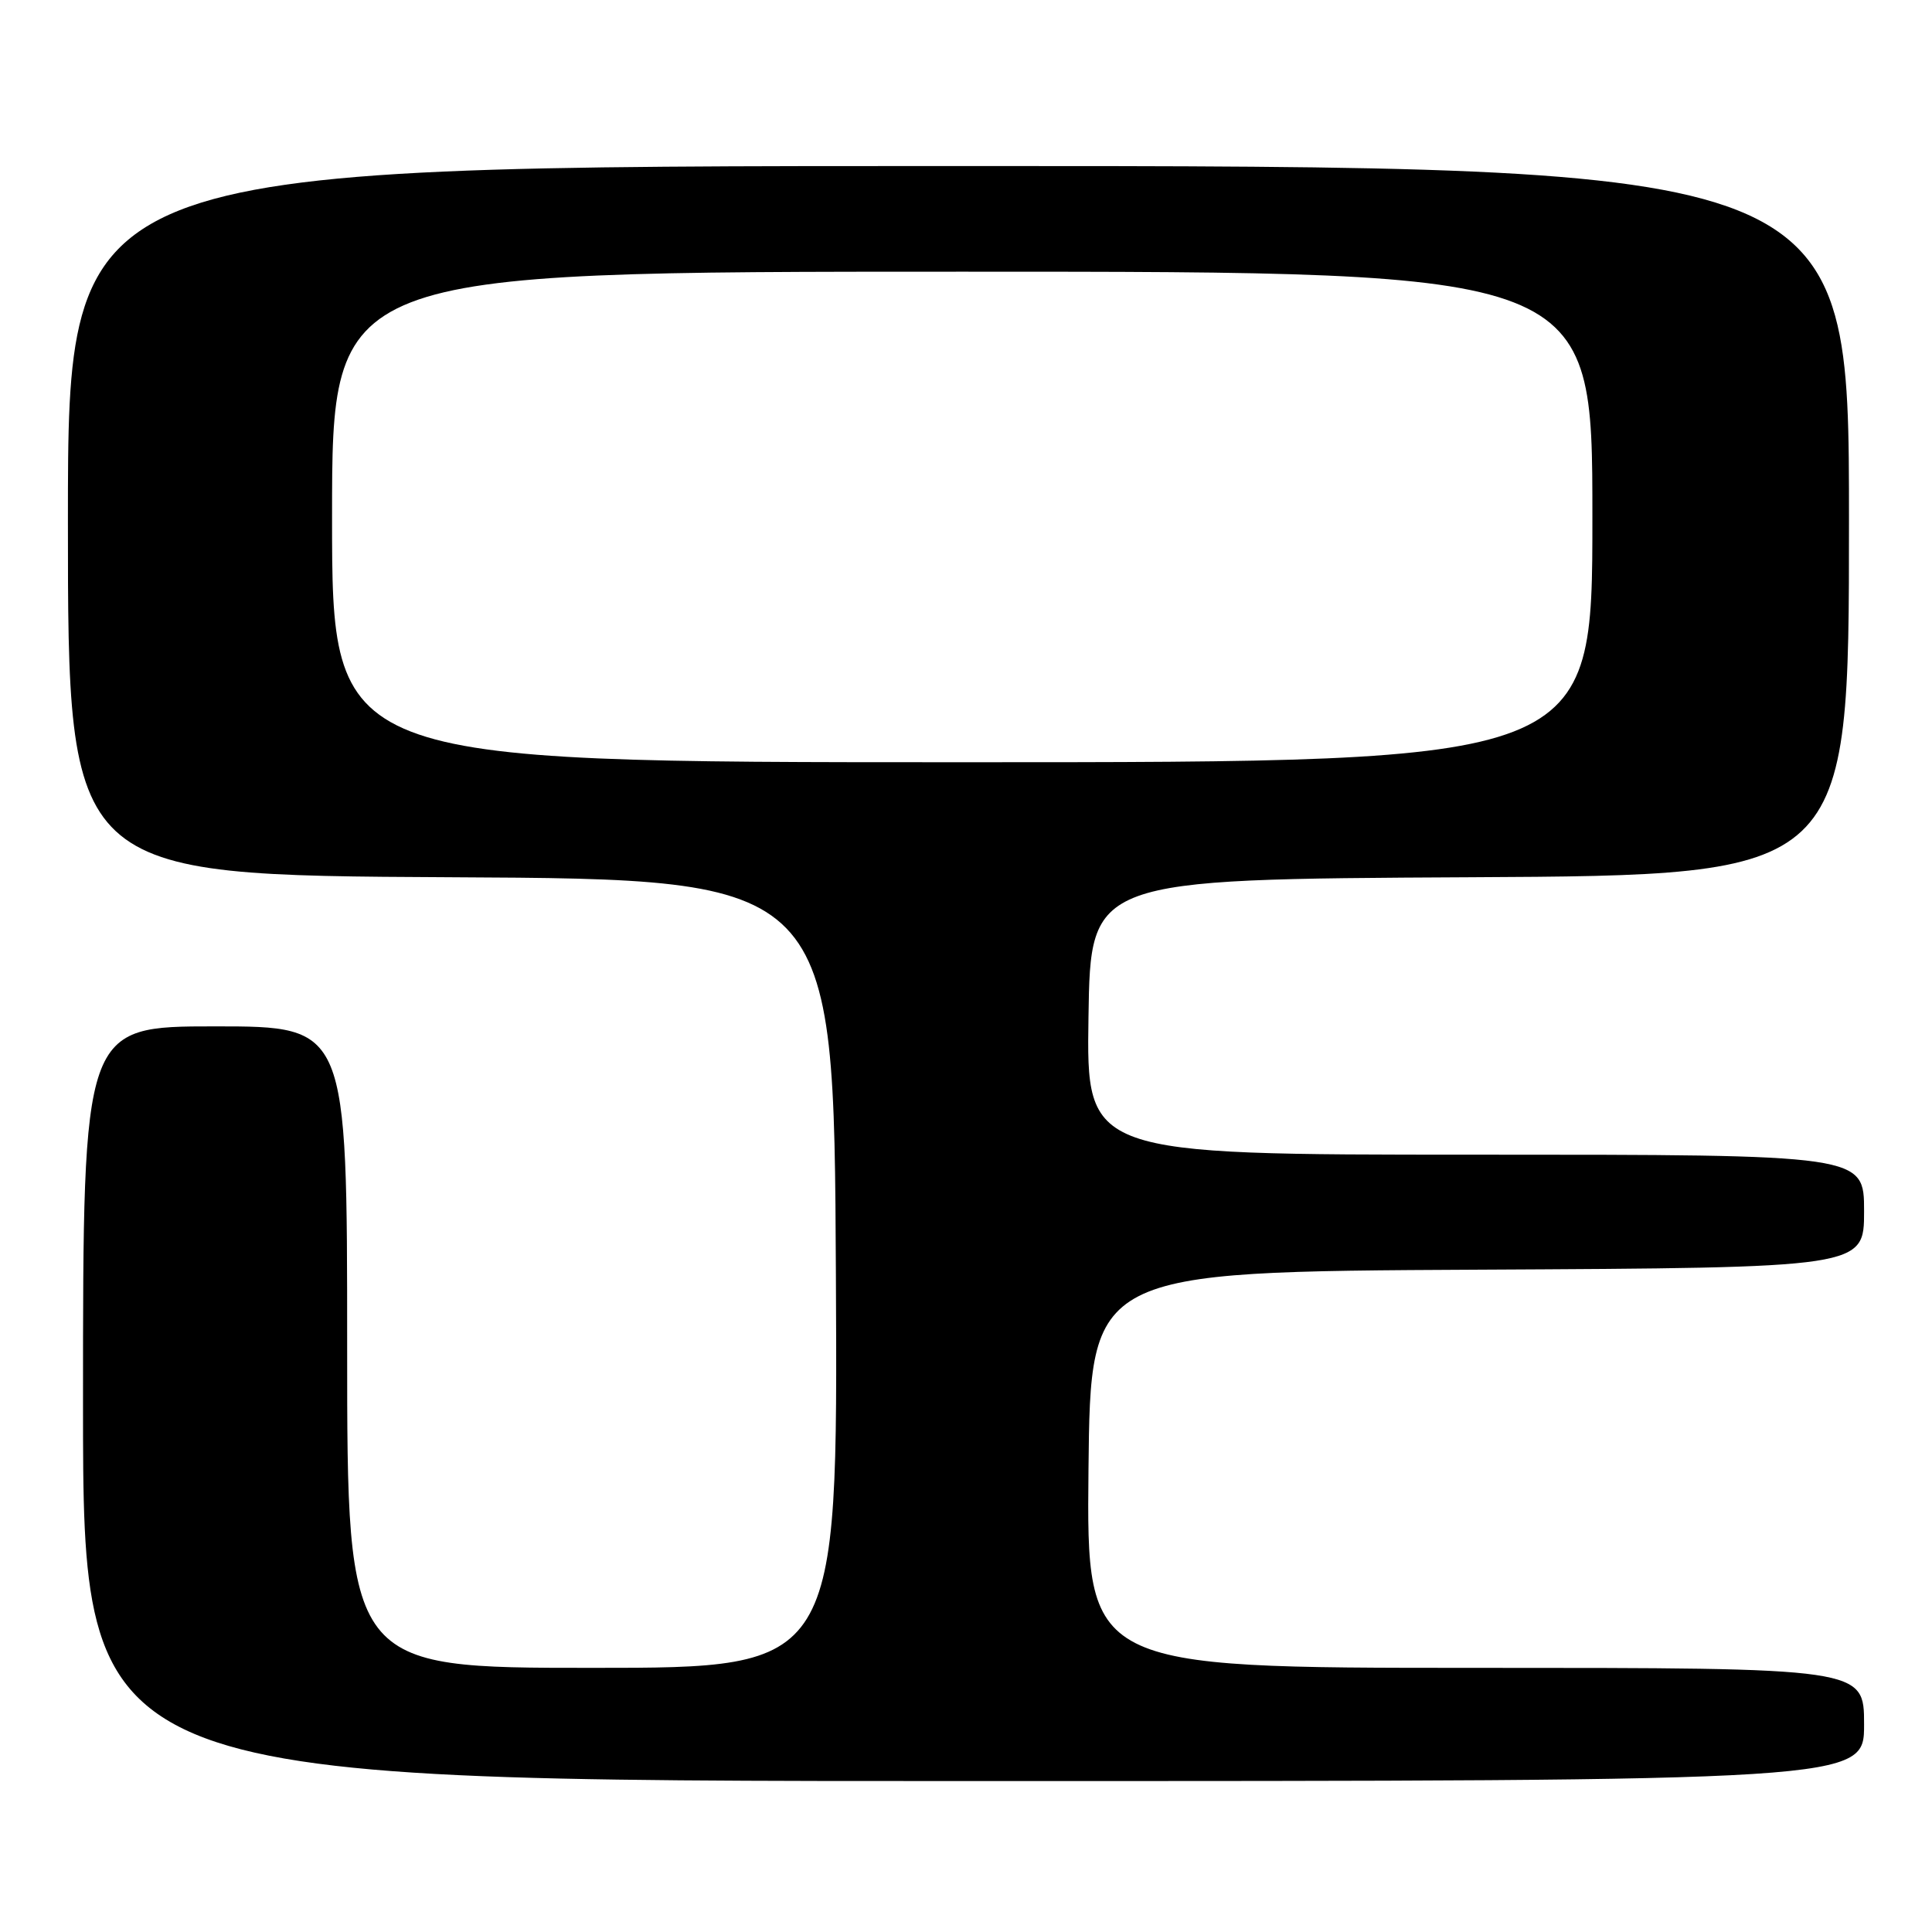 <?xml version="1.0" encoding="UTF-8" standalone="no"?>
<!DOCTYPE svg PUBLIC "-//W3C//DTD SVG 1.1//EN" "http://www.w3.org/Graphics/SVG/1.1/DTD/svg11.dtd" >
<svg xmlns="http://www.w3.org/2000/svg" xmlns:xlink="http://www.w3.org/1999/xlink" version="1.1" viewBox="0 0 256 256">
 <g >
 <path fill="currentColor"
d=" M 247.00 228.50 C 247.00 221.00 247.00 221.00 195.48 221.00 C 143.97 221.00 143.97 221.00 144.23 194.75 C 144.50 168.50 144.50 168.50 195.75 168.24 C 247.00 167.98 247.00 167.98 247.00 160.49 C 247.00 153.00 247.00 153.00 195.48 153.00 C 143.95 153.00 143.95 153.00 144.23 134.75 C 144.50 116.50 144.50 116.50 194.75 116.24 C 245.00 115.98 245.00 115.98 245.00 68.99 C 245.00 22.00 245.00 22.00 127.00 22.00 C 9.00 22.00 9.00 22.00 9.00 68.99 C 9.00 115.98 9.00 115.98 59.75 116.24 C 110.50 116.50 110.50 116.50 110.76 168.75 C 111.02 221.00 111.02 221.00 78.51 221.00 C 46.00 221.00 46.00 221.00 46.00 178.50 C 46.00 136.00 46.00 136.00 28.50 136.00 C 11.00 136.00 11.00 136.00 11.00 186.00 C 11.00 236.00 11.00 236.00 129.00 236.00 C 247.00 236.00 247.00 236.00 247.00 228.50 Z  M 44.00 68.50 C 44.00 36.00 44.00 36.00 127.50 36.00 C 211.00 36.00 211.00 36.00 211.00 68.50 C 211.00 101.00 211.00 101.00 127.50 101.00 C 44.00 101.00 44.00 101.00 44.00 68.50 Z "/>
</g>
</svg>